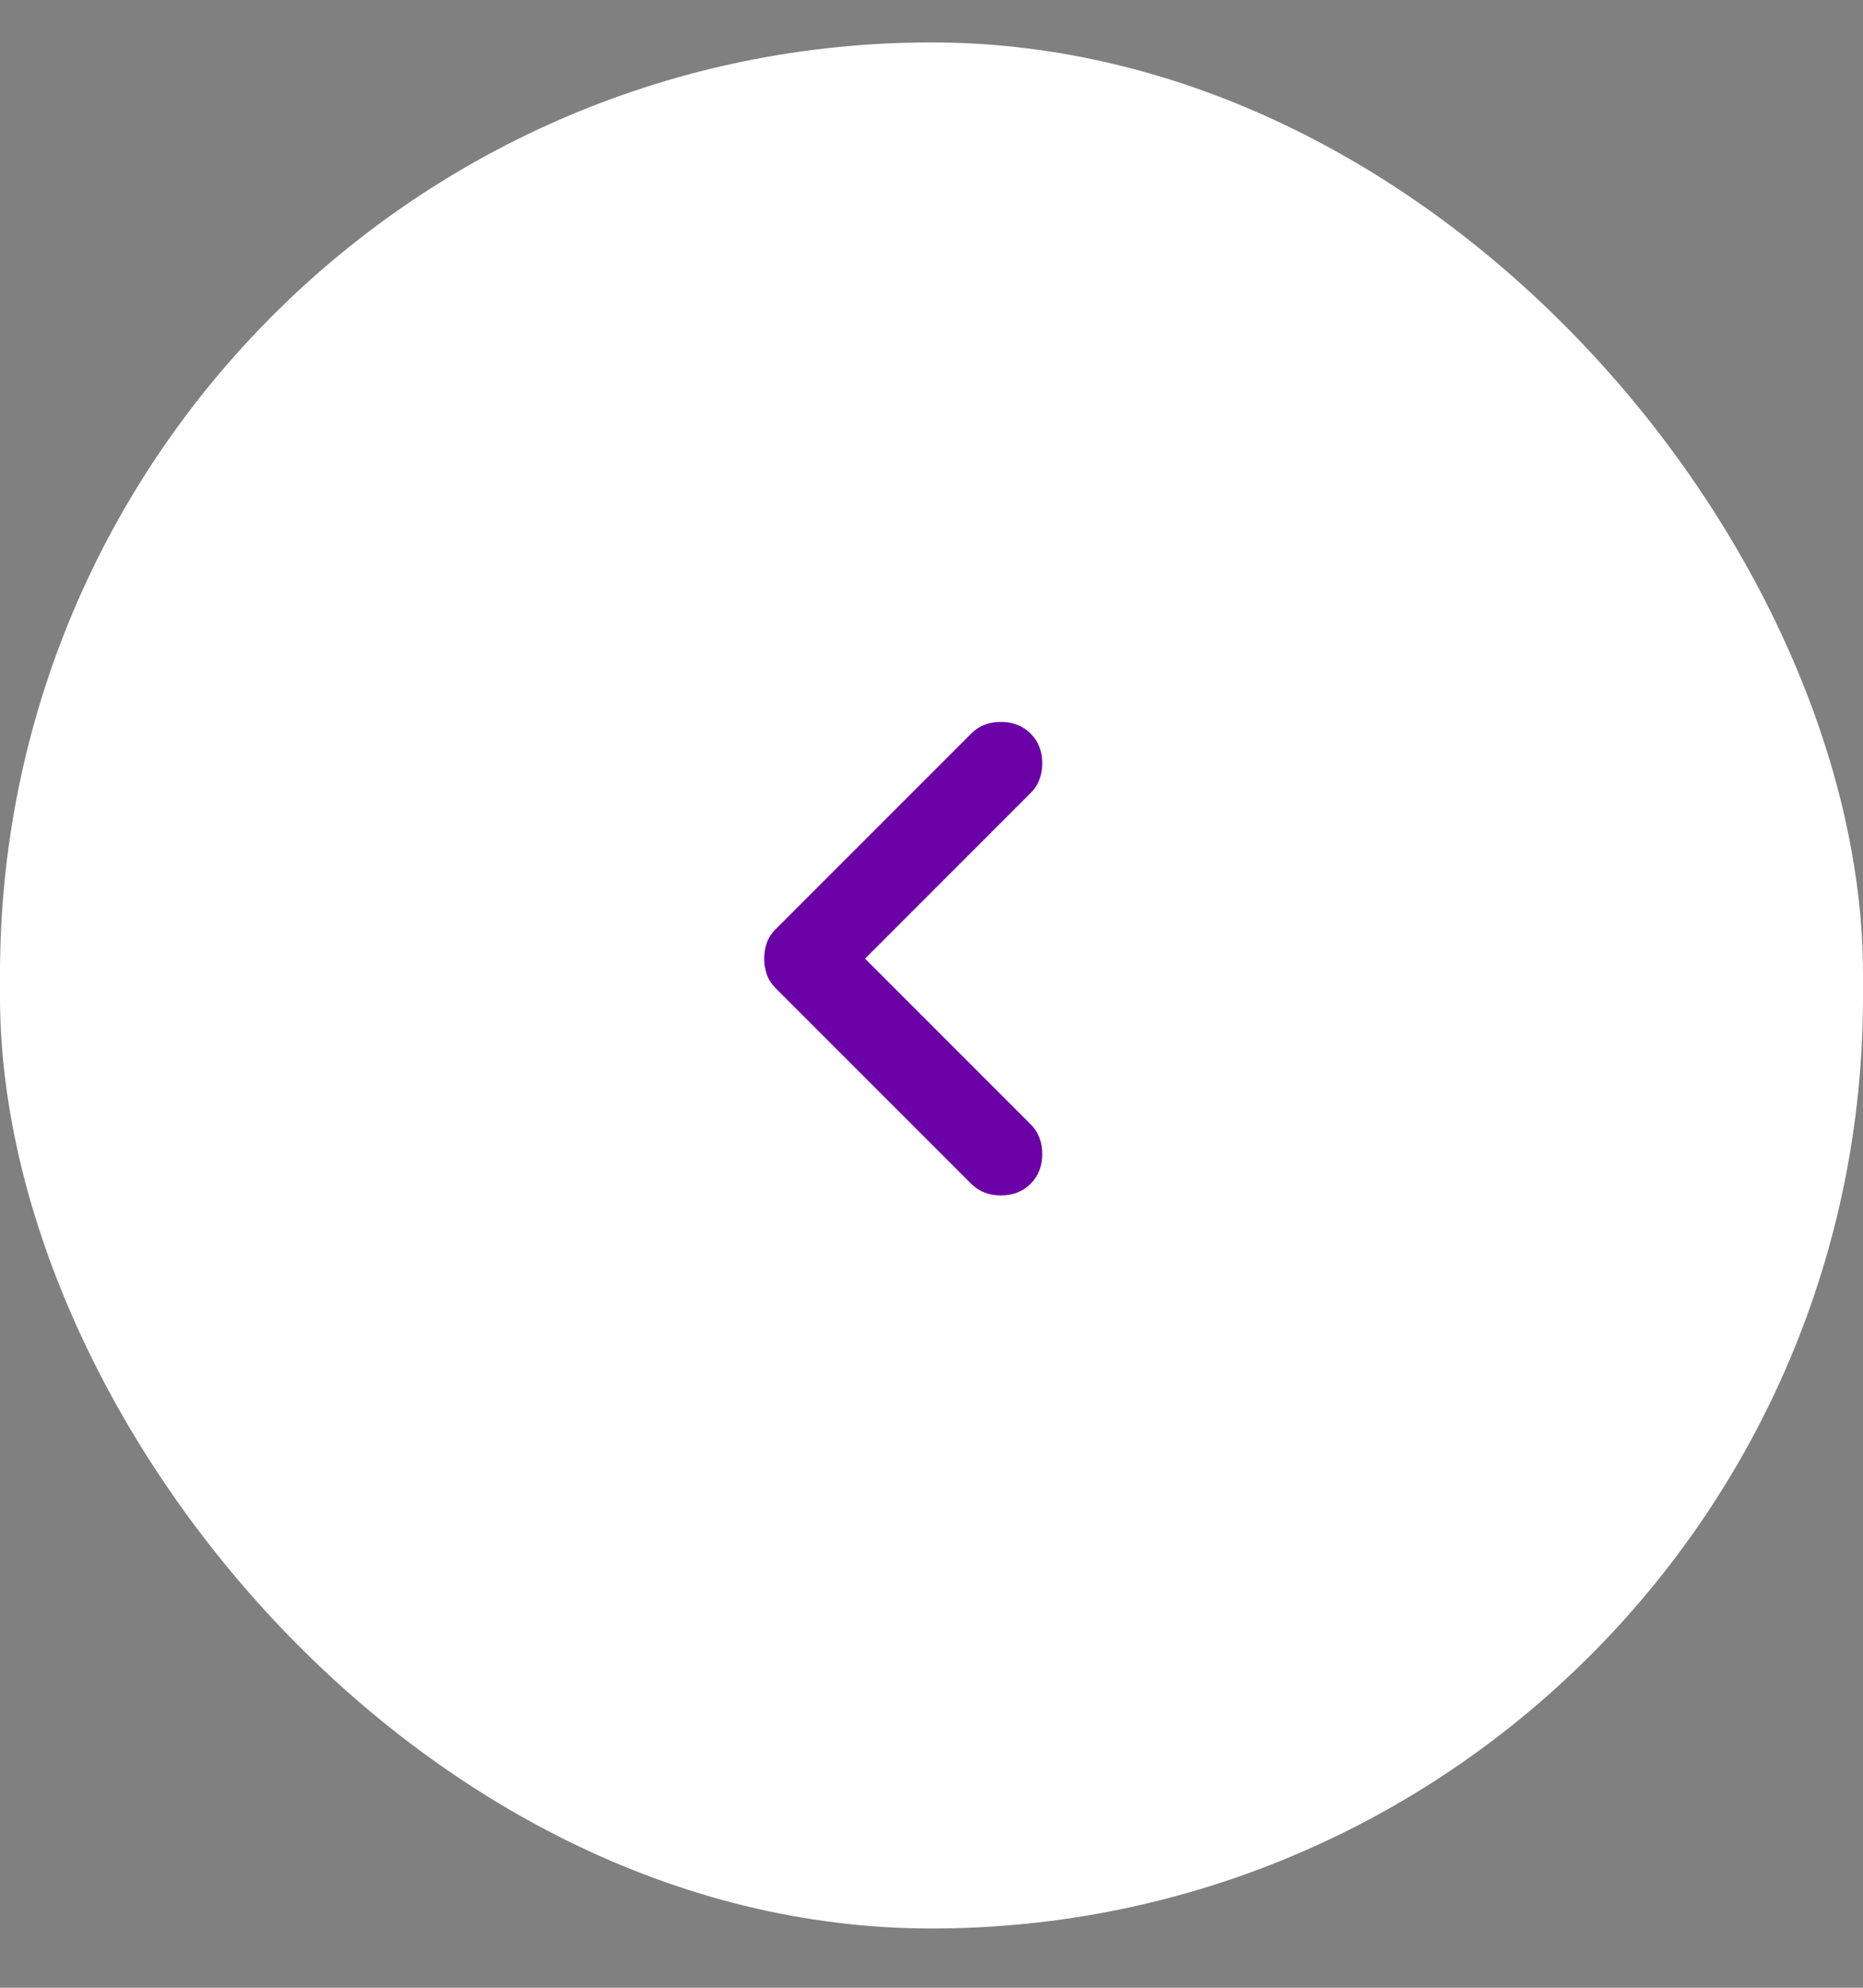 <svg width="30" height="32" viewBox="0 0 30 32" fill="none" xmlns="http://www.w3.org/2000/svg">
<rect x="0" y="0" width="30" height="32" fill="#808080" stroke="none"/>
<rect y="0.683" width="30" height="30.363" rx="15" fill="white"/>
<path d="M15.639 19.057L12.494 15.912C12.425 15.843 12.377 15.769 12.349 15.69C12.32 15.61 12.306 15.524 12.306 15.433C12.306 15.342 12.32 15.257 12.349 15.177C12.377 15.097 12.425 15.023 12.494 14.955L15.639 11.81C15.764 11.684 15.924 11.622 16.117 11.622C16.311 11.622 16.47 11.684 16.596 11.81C16.721 11.935 16.784 12.095 16.784 12.288C16.784 12.482 16.721 12.642 16.596 12.767L13.93 15.433L16.596 18.099C16.721 18.225 16.784 18.384 16.784 18.578C16.784 18.772 16.721 18.931 16.596 19.057C16.47 19.182 16.311 19.245 16.117 19.245C15.924 19.245 15.764 19.182 15.639 19.057Z" fill="#6A00A6"/>
</svg>
